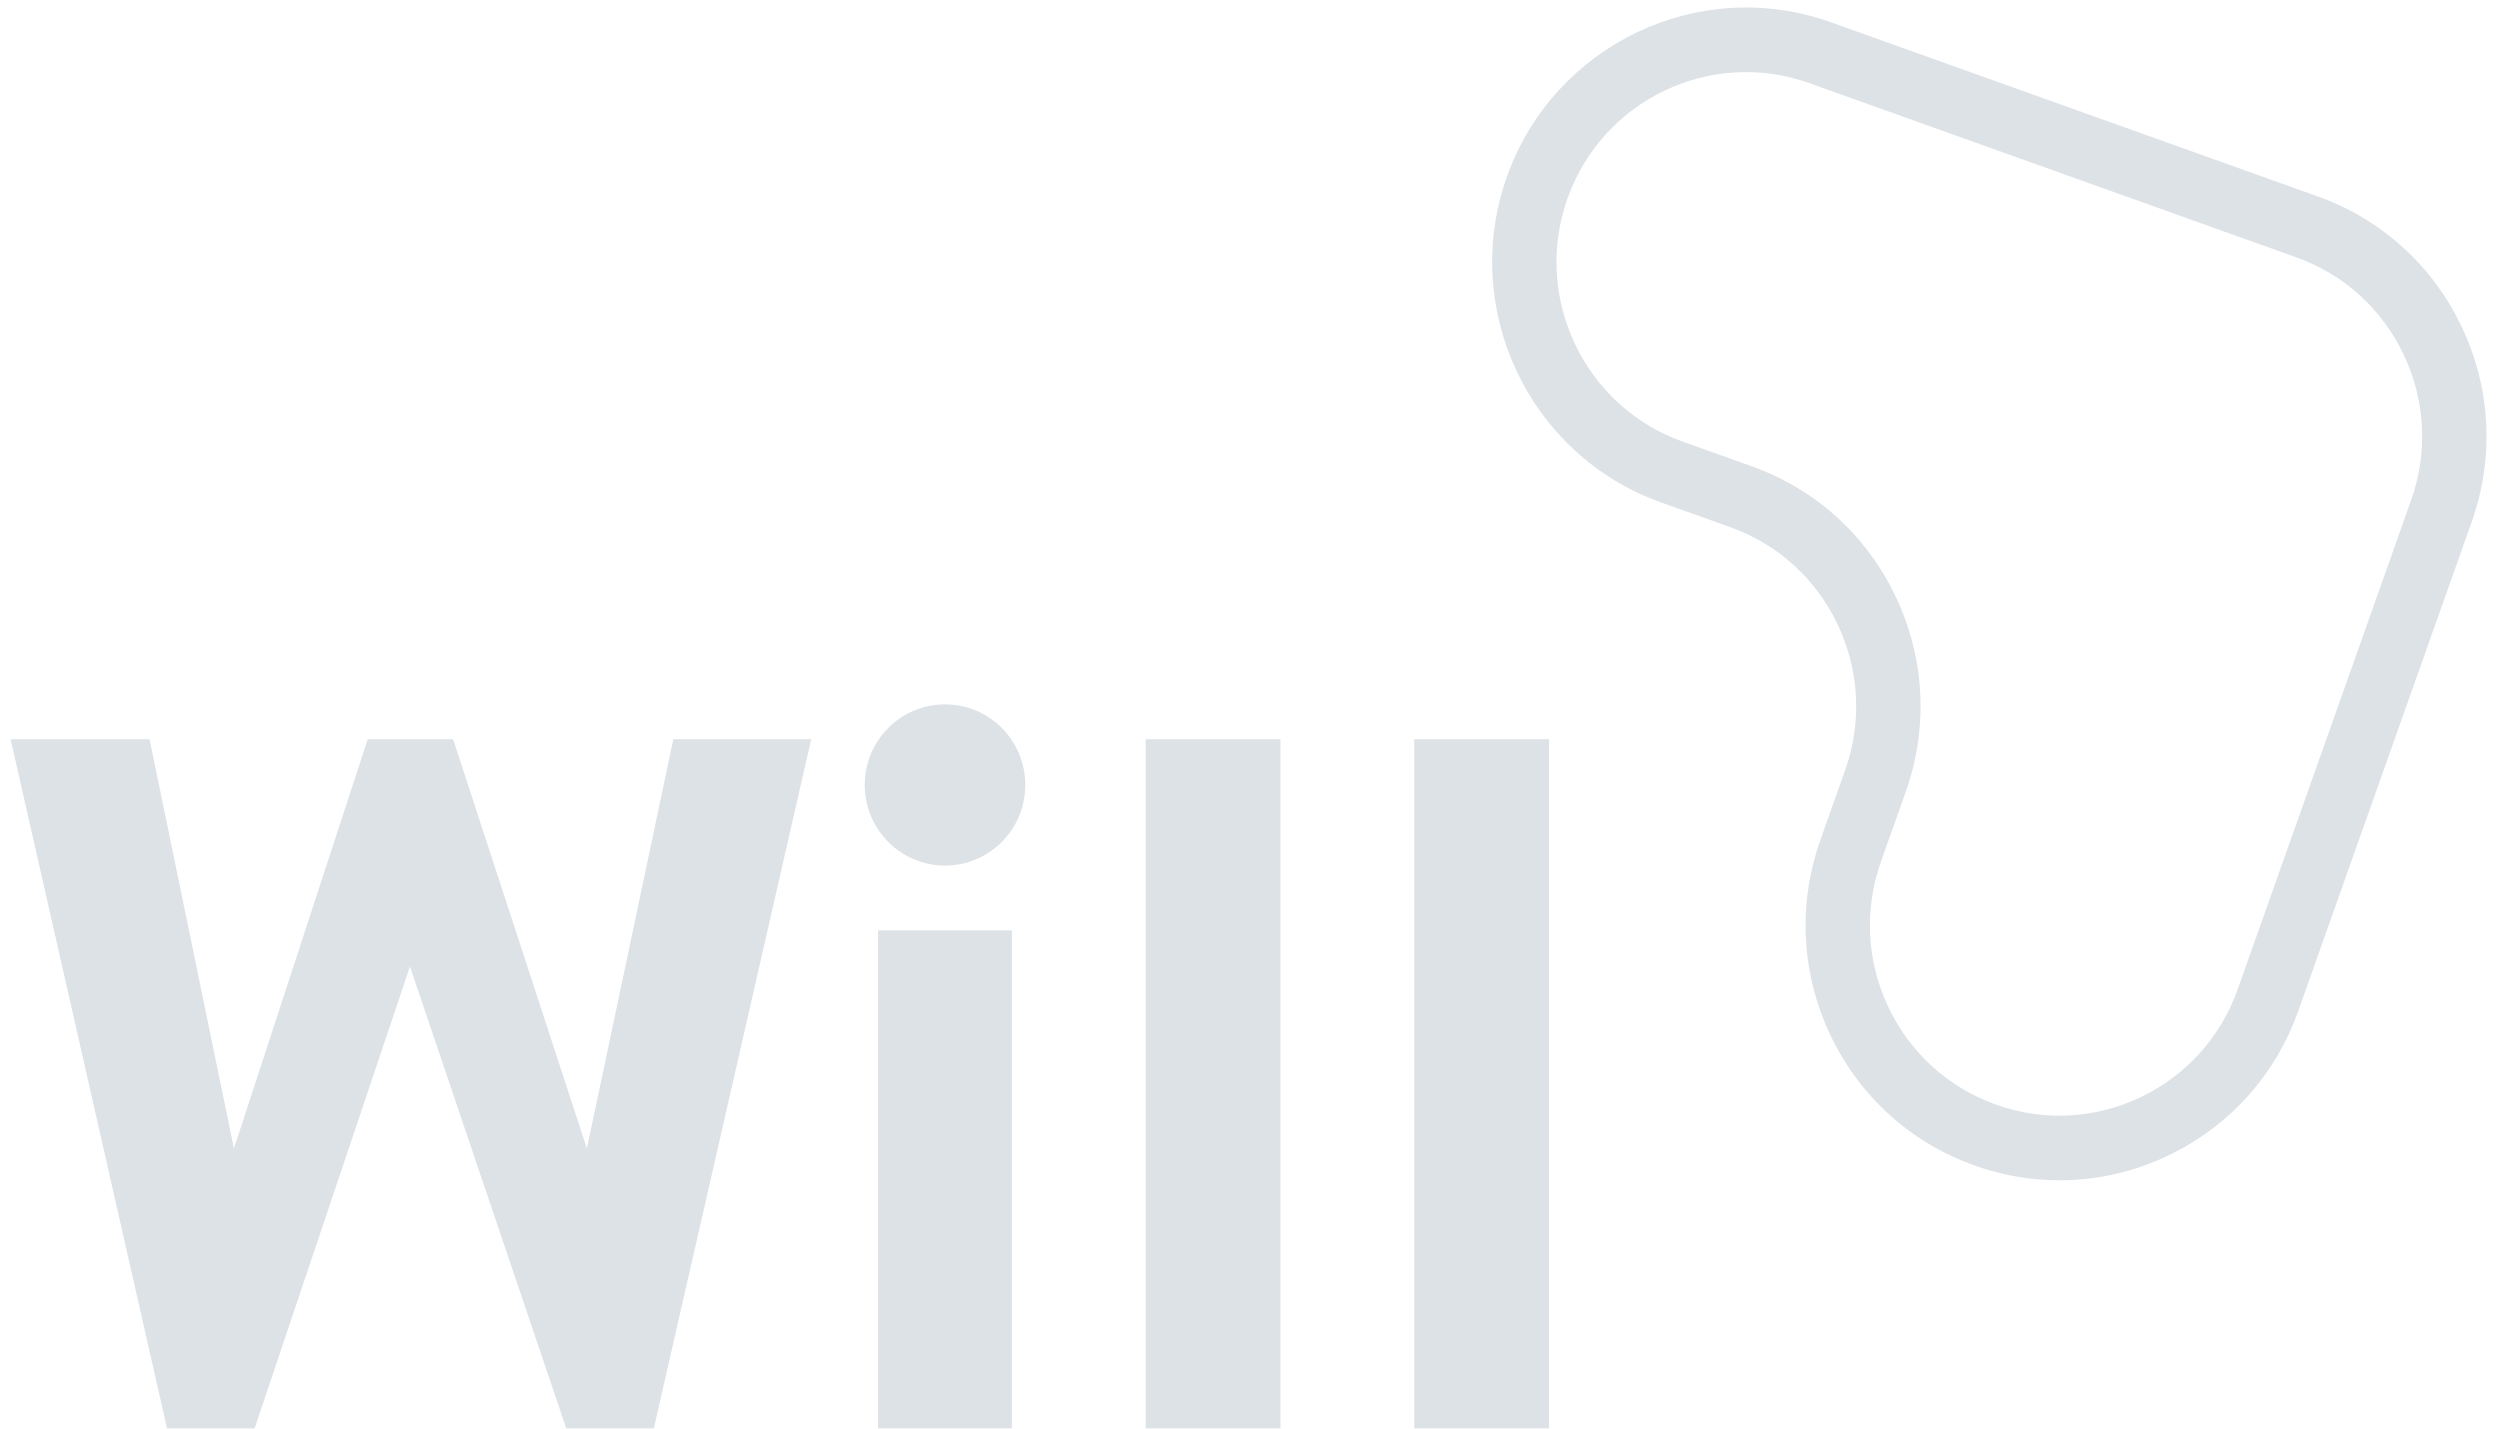 <?xml version="1.0" encoding="UTF-8"?>
<svg width="70px" height="40px" viewBox="0 0 70 40" version="1.1" xmlns="http://www.w3.org/2000/svg" xmlns:xlink="http://www.w3.org/1999/xlink">
    <!-- Generator: Sketch 52.6 (67491) - http://www.bohemiancoding.com/sketch -->
    <title>Group 19</title>
    <desc>Created with Sketch.</desc>
    <g id="Page-1" stroke="none" stroke-width="1" fill="none" fill-rule="evenodd" opacity="0.6">
        <g id="Group-19" fill="#C7CED7">
            <polygon id="Fill-10" points="18.853 20.698 16.433 32.158 12.687 20.698 10.296 20.698 6.55 32.158 4.188 20.698 0.297 20.698 4.678 40 7.127 40 11.479 27.063 15.857 40 18.306 40 22.714 20.698"></polygon>
            <polygon id="Fill-13" points="24.587 39.999 28.334 39.999 28.334 26.052 24.587 26.052"></polygon>
            <polygon id="Fill-15" points="32.079 39.999 35.853 39.999 35.853 20.698 32.079 20.698"></polygon>
            <polygon id="Fill-16" points="39.599 39.999 43.373 39.999 43.373 20.698 39.599 20.698"></polygon>
            <path d="M28.708,21.979 C28.708,23.226 27.702,24.236 26.46,24.236 C25.219,24.236 24.213,23.226 24.213,21.979 C24.213,20.732 25.219,19.722 26.46,19.722 C27.702,19.722 28.708,20.732 28.708,21.979" id="Fill-17"></path>
            <path d="M43.889,5.559 C42.909,8.324 44.352,11.376 47.106,12.362 L49.053,13.057 C50.839,13.696 52.272,14.996 53.085,16.717 C53.899,18.439 53.997,20.376 53.361,22.171 L52.667,24.127 C52.192,25.467 52.265,26.911 52.873,28.196 C53.481,29.481 54.55,30.451 55.884,30.928 C57.218,31.405 58.658,31.331 59.936,30.722 C61.215,30.112 62.181,29.038 62.656,27.699 L67.511,14.006 C67.986,12.666 67.913,11.22 67.306,9.936 C66.698,8.651 65.629,7.681 64.294,7.205 L50.662,2.328 C47.907,1.342 44.869,2.793 43.889,5.559 M57.667,33.049 C56.865,33.049 56.059,32.91 55.279,32.631 C53.493,31.993 52.06,30.693 51.246,28.972 C50.433,27.251 50.335,25.315 50.971,23.52 L51.664,21.564 C52.139,20.224 52.066,18.778 51.458,17.493 C50.851,16.208 49.782,15.238 48.448,14.761 L46.502,14.065 C42.812,12.745 40.879,8.657 42.192,4.952 C43.506,1.247 47.575,-0.695 51.266,0.624 L64.898,5.5 C66.686,6.139 68.118,7.439 68.932,9.16 C69.746,10.881 69.844,12.817 69.208,14.612 L64.352,28.305 C63.716,30.1 62.422,31.538 60.709,32.356 C59.742,32.817 58.707,33.049 57.667,33.049" id="Fill-18"></path>
        </g>
    </g>
</svg>